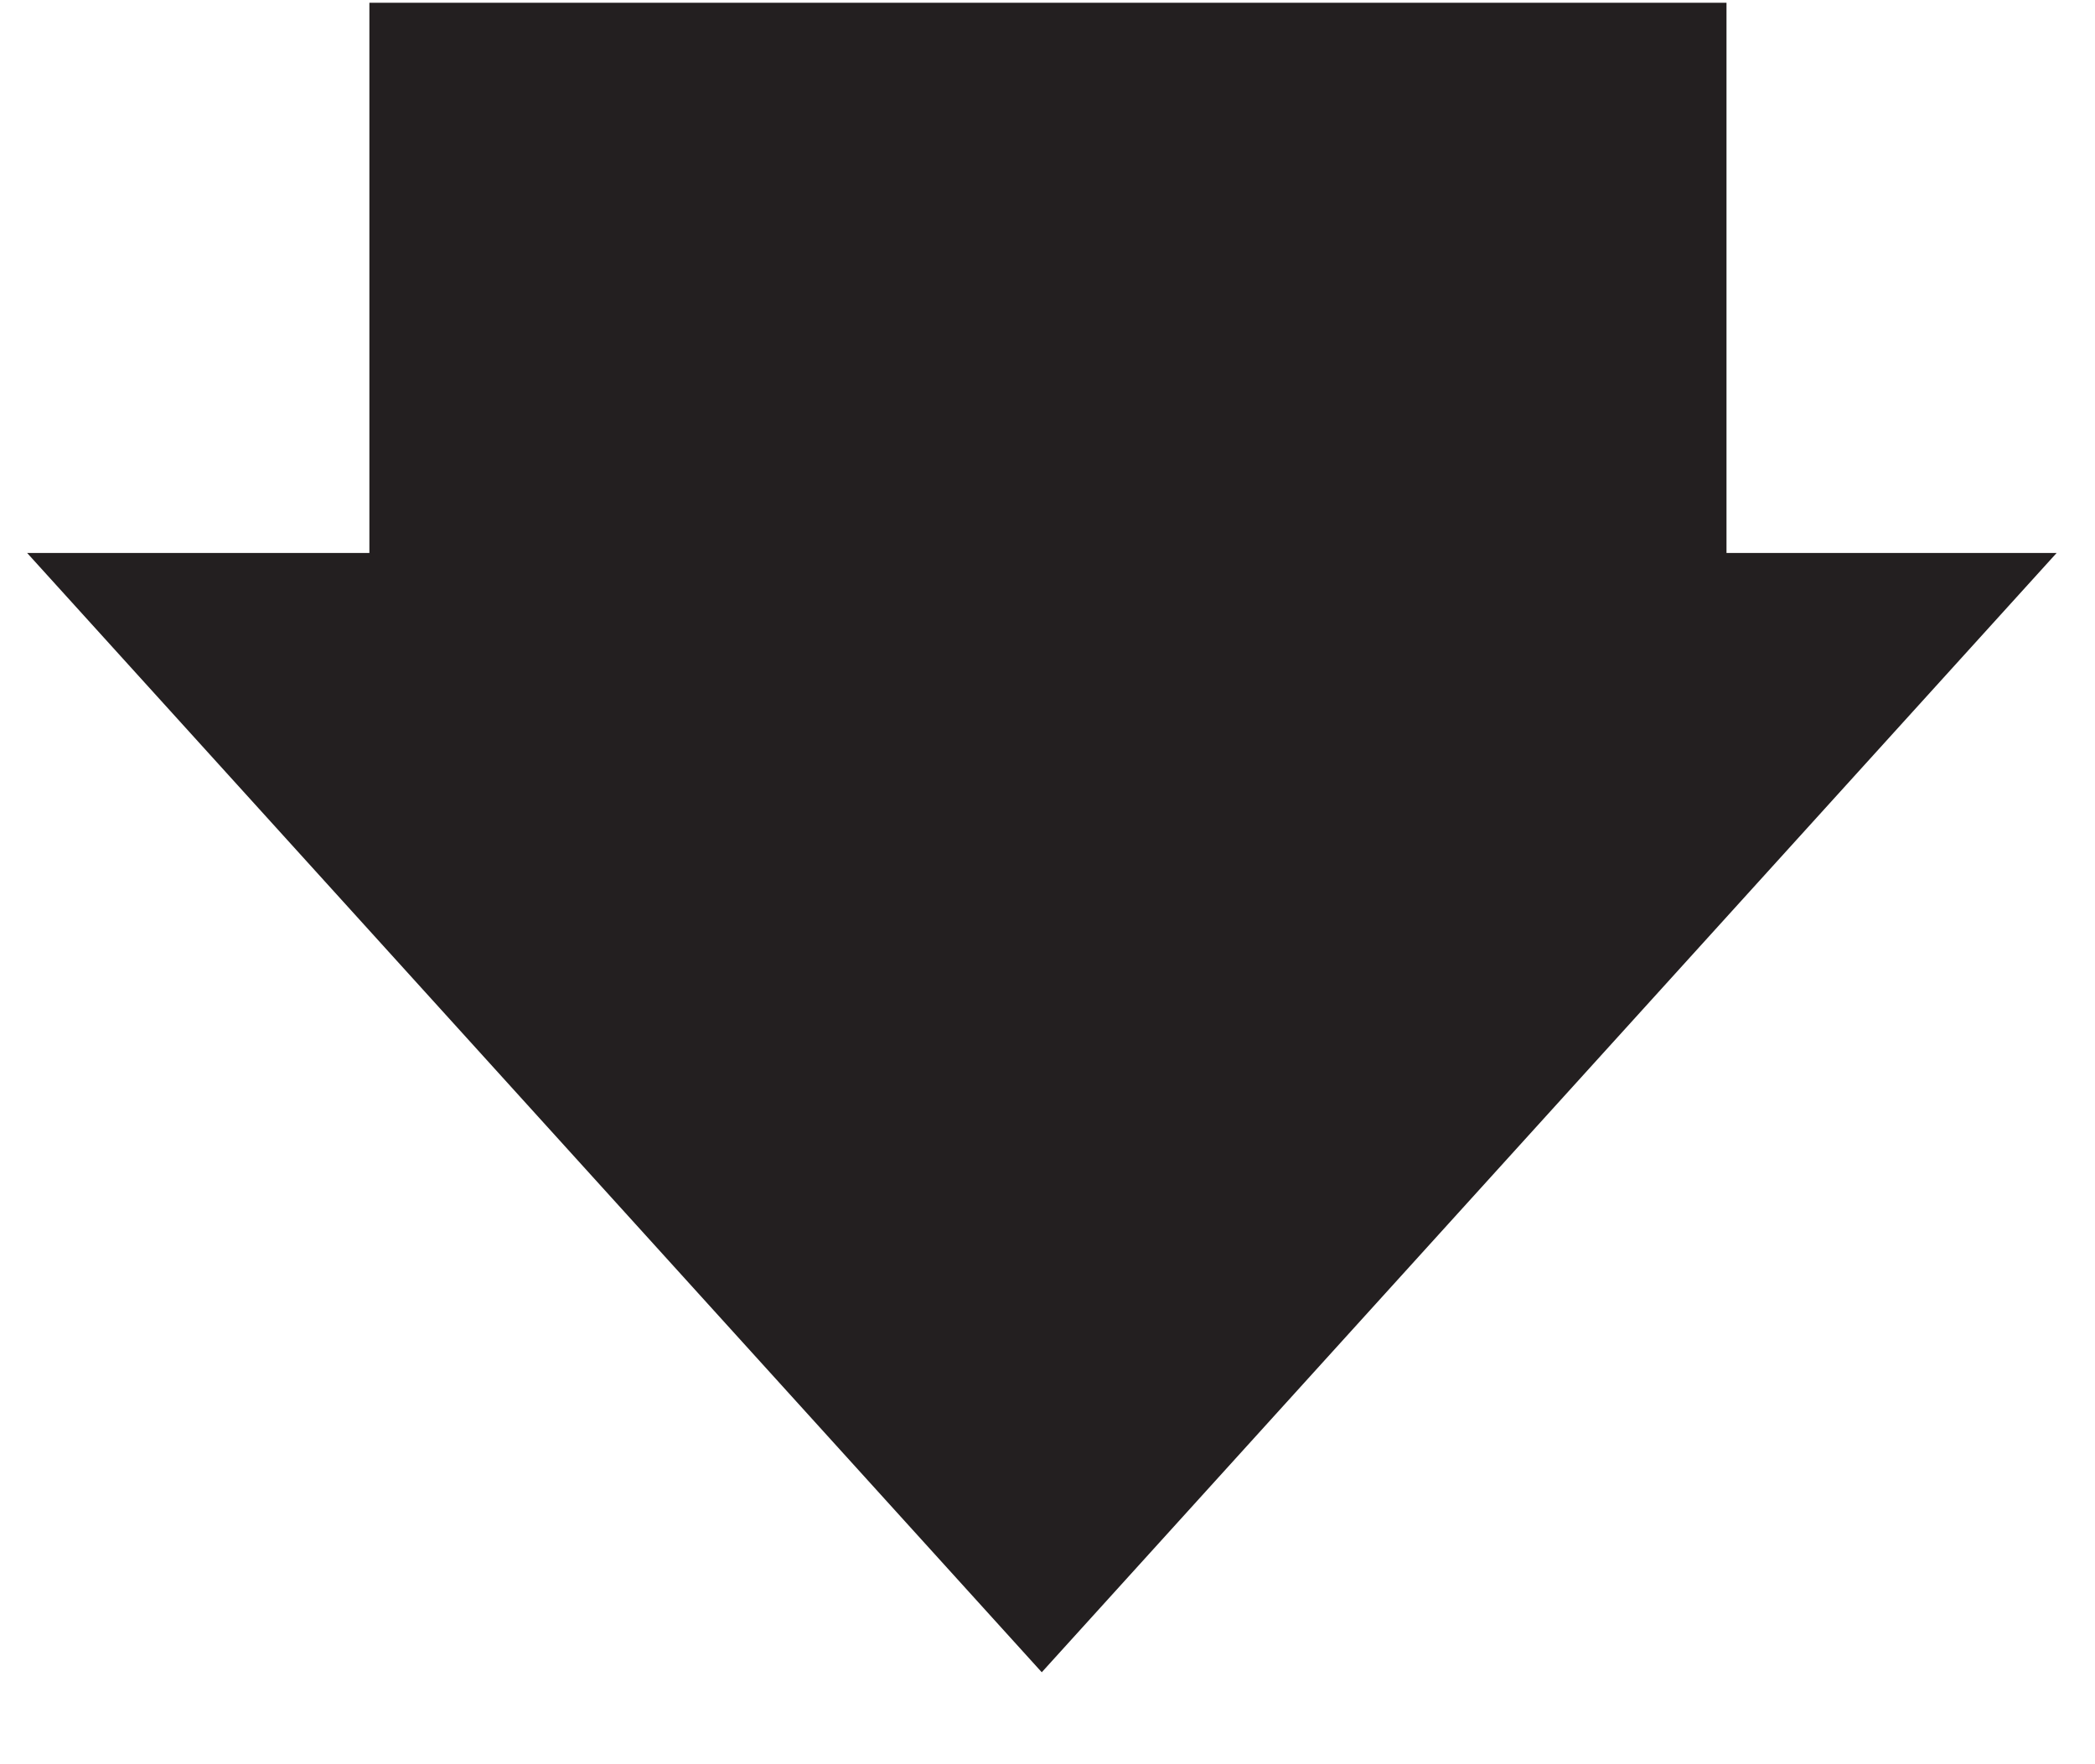 <?xml version="1.0" encoding="UTF-8" standalone="no"?>
<svg width="19px" height="16px" viewBox="0 0 19 16" version="1.1" xmlns="http://www.w3.org/2000/svg" xmlns:xlink="http://www.w3.org/1999/xlink">
    <!-- Generator: Sketch 3.6.1 (26313) - http://www.bohemiancoding.com/sketch -->
    <title>arrow-down</title>
    <desc>Created with Sketch.</desc>
    <defs></defs>
    <g id="Page-1" stroke="none" stroke-width="1" fill="none" fill-rule="evenodd">
        <g id="arrow-down" fill="#231F20">
            <g id="Group">
                <path d="M0.246,5.015 L18.652,5.015 L9.448,15.166 L0.246,5.015 Z" id="Shape"></path>
                <rect id="Rectangle-path" x="3.35" y="0.025" width="12.308" height="5.888"></rect>
            </g>
        </g>
    </g>
</svg>
